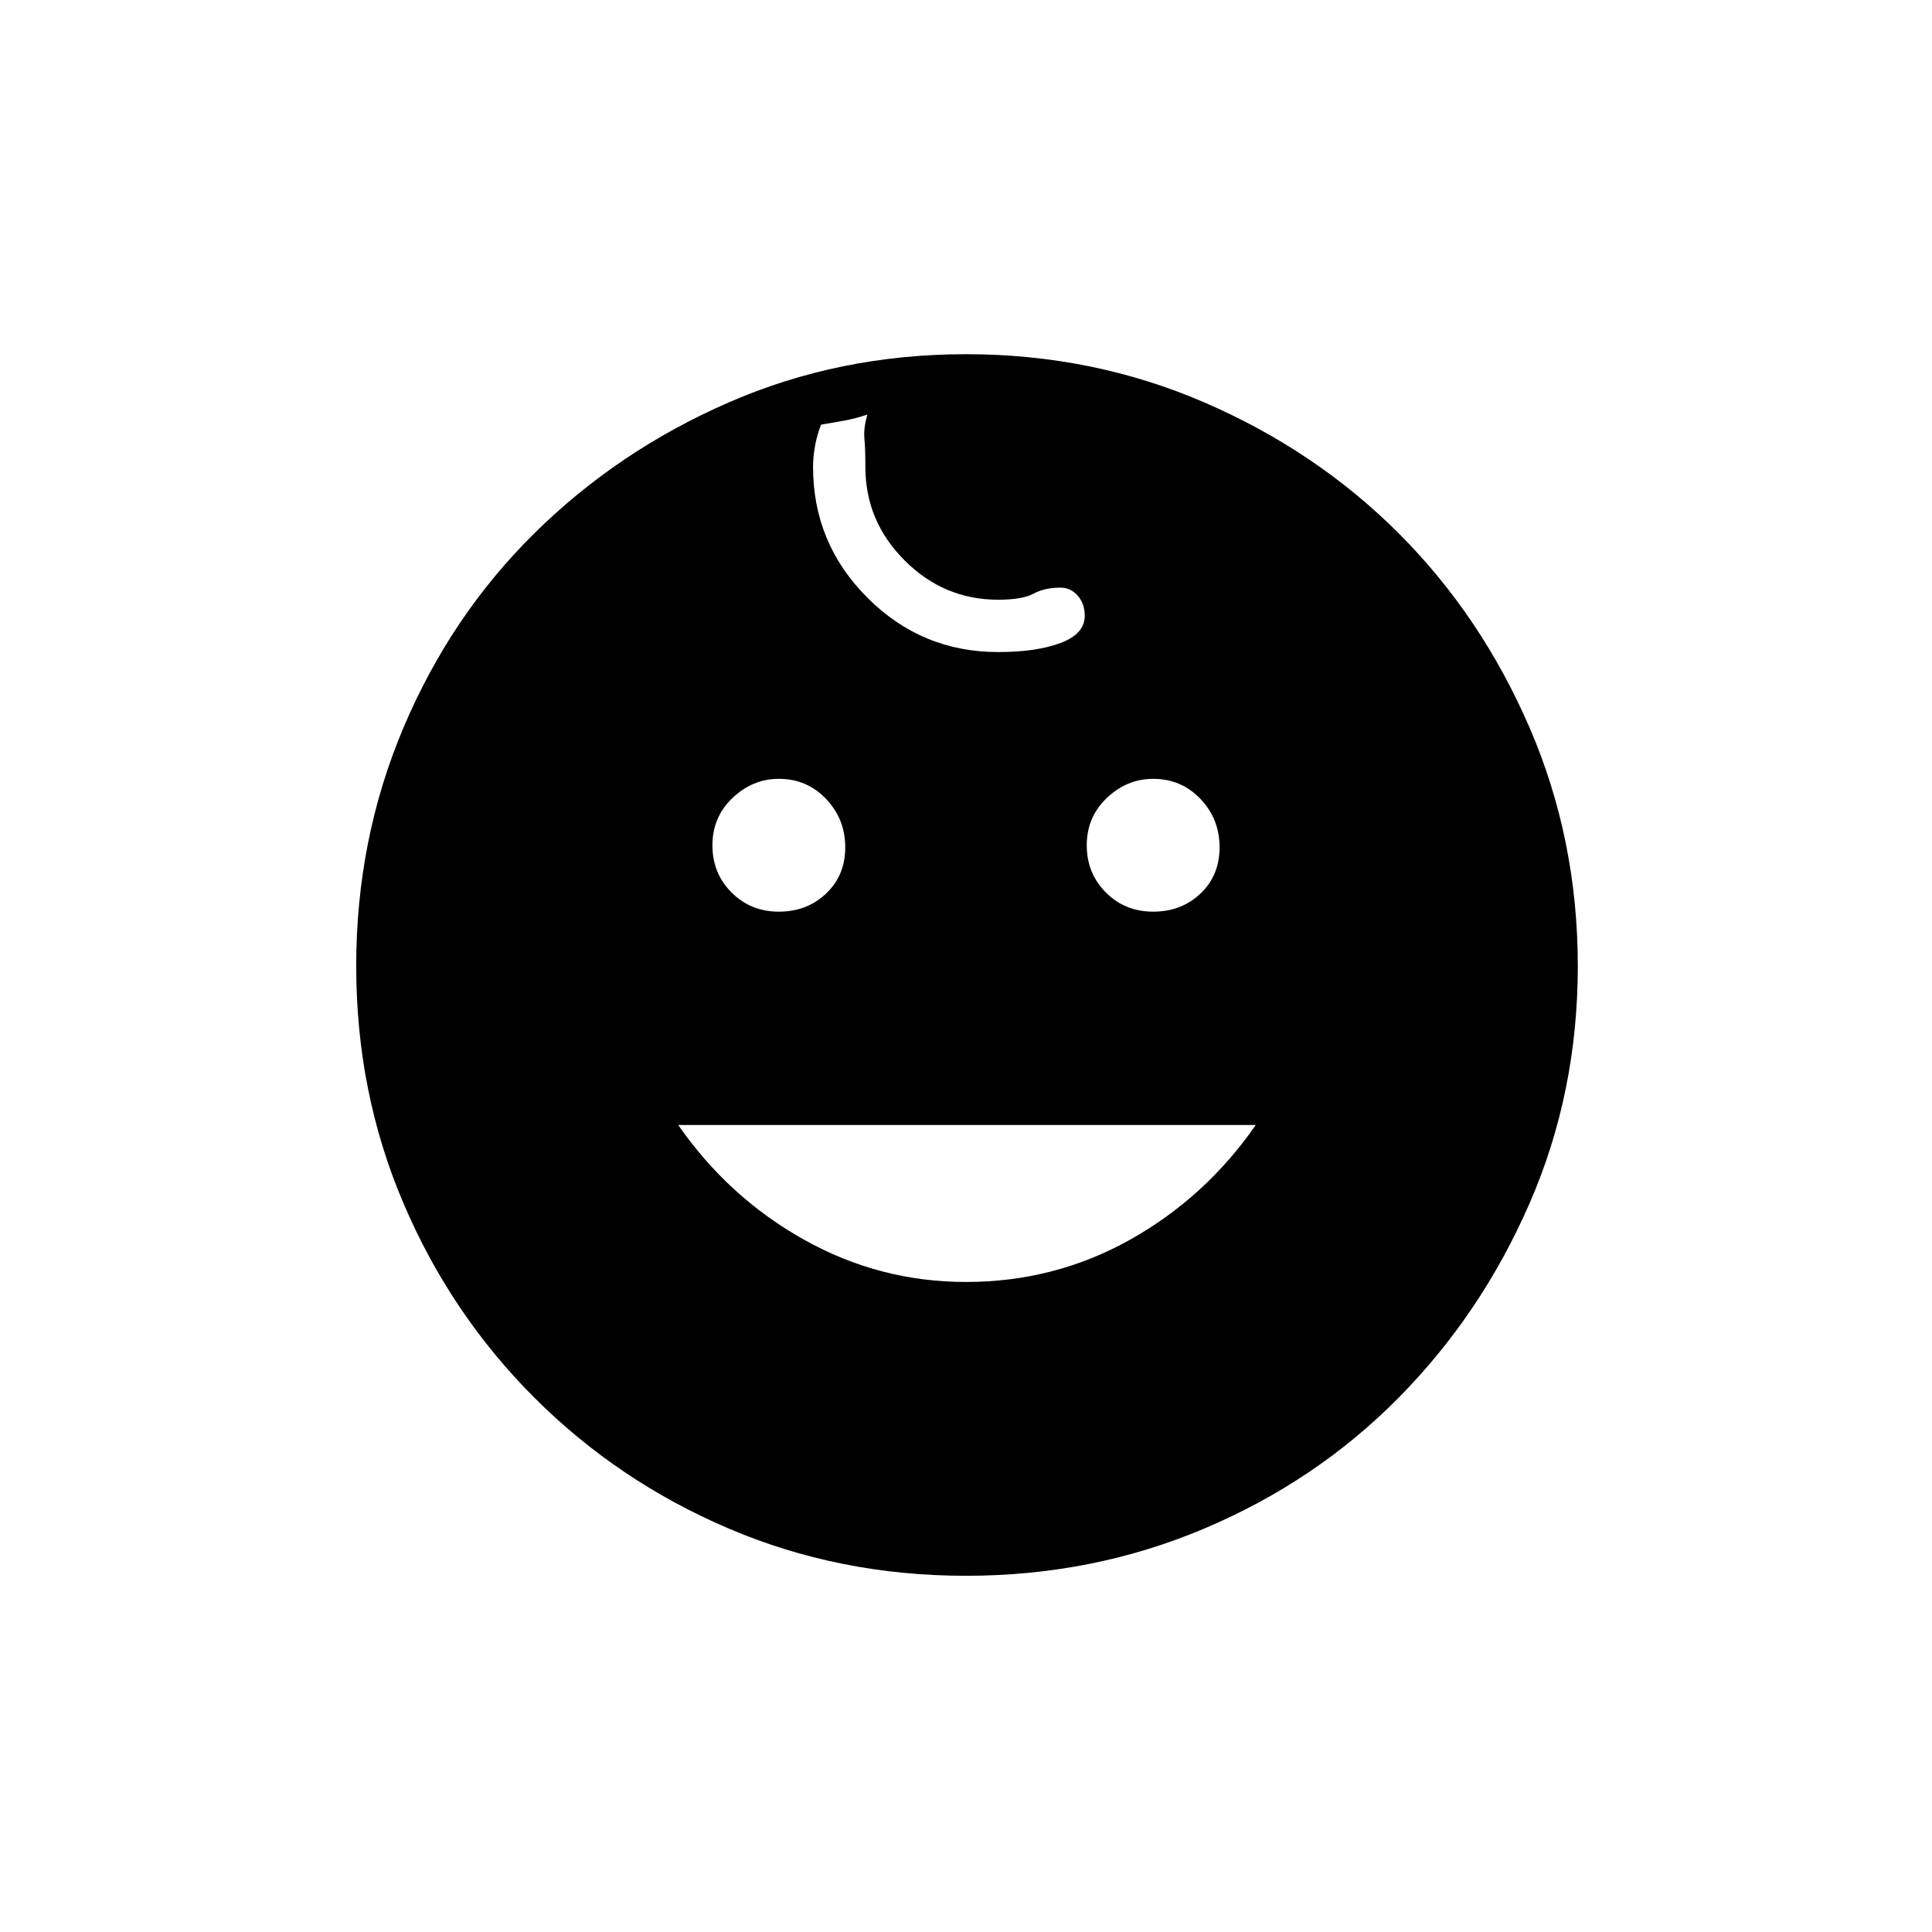 <svg xmlns="http://www.w3.org/2000/svg" height="24" width="24"><path d="M14.325 11.325q.35 0 .588-.225.237-.225.237-.575t-.237-.6q-.238-.25-.588-.25-.325 0-.575.237-.25.238-.25.588t.238.587q.237.238.587.238Zm-4.65 0q.35 0 .587-.225.238-.225.238-.575t-.238-.6q-.237-.25-.587-.25-.325 0-.575.237-.25.238-.25.588t.238.587q.237.238.587.238Zm2.325 4.6q1.1 0 2.038-.525.937-.525 1.562-1.425H8.425q.625.9 1.563 1.425.937.525 2.012.525Zm0 3.65q-1.575 0-2.95-.588-1.375-.587-2.412-1.625Q5.6 16.325 5.013 14.95q-.588-1.375-.588-2.95 0-1.575.588-2.963Q5.6 7.65 6.638 6.625 7.675 5.6 9.05 5q1.375-.6 2.95-.6 1.575 0 2.963.6 1.387.6 2.412 1.625T19 9.037q.6 1.388.6 2.963 0 1.575-.6 2.95-.6 1.375-1.625 2.412-1.025 1.038-2.412 1.625-1.388.588-2.963.588ZM12.4 8.1q.475 0 .775-.113.3-.112.3-.337 0-.15-.087-.25-.088-.1-.213-.1-.2 0-.337.075-.138.075-.438.075-.675 0-1.162-.488-.488-.487-.488-1.162 0-.225-.012-.35-.013-.125.037-.3-.15.05-.287.075-.138.025-.288.05-.05.125-.075.262-.025.138-.025.263 0 .95.675 1.625T12.4 8.1Z"/></svg>